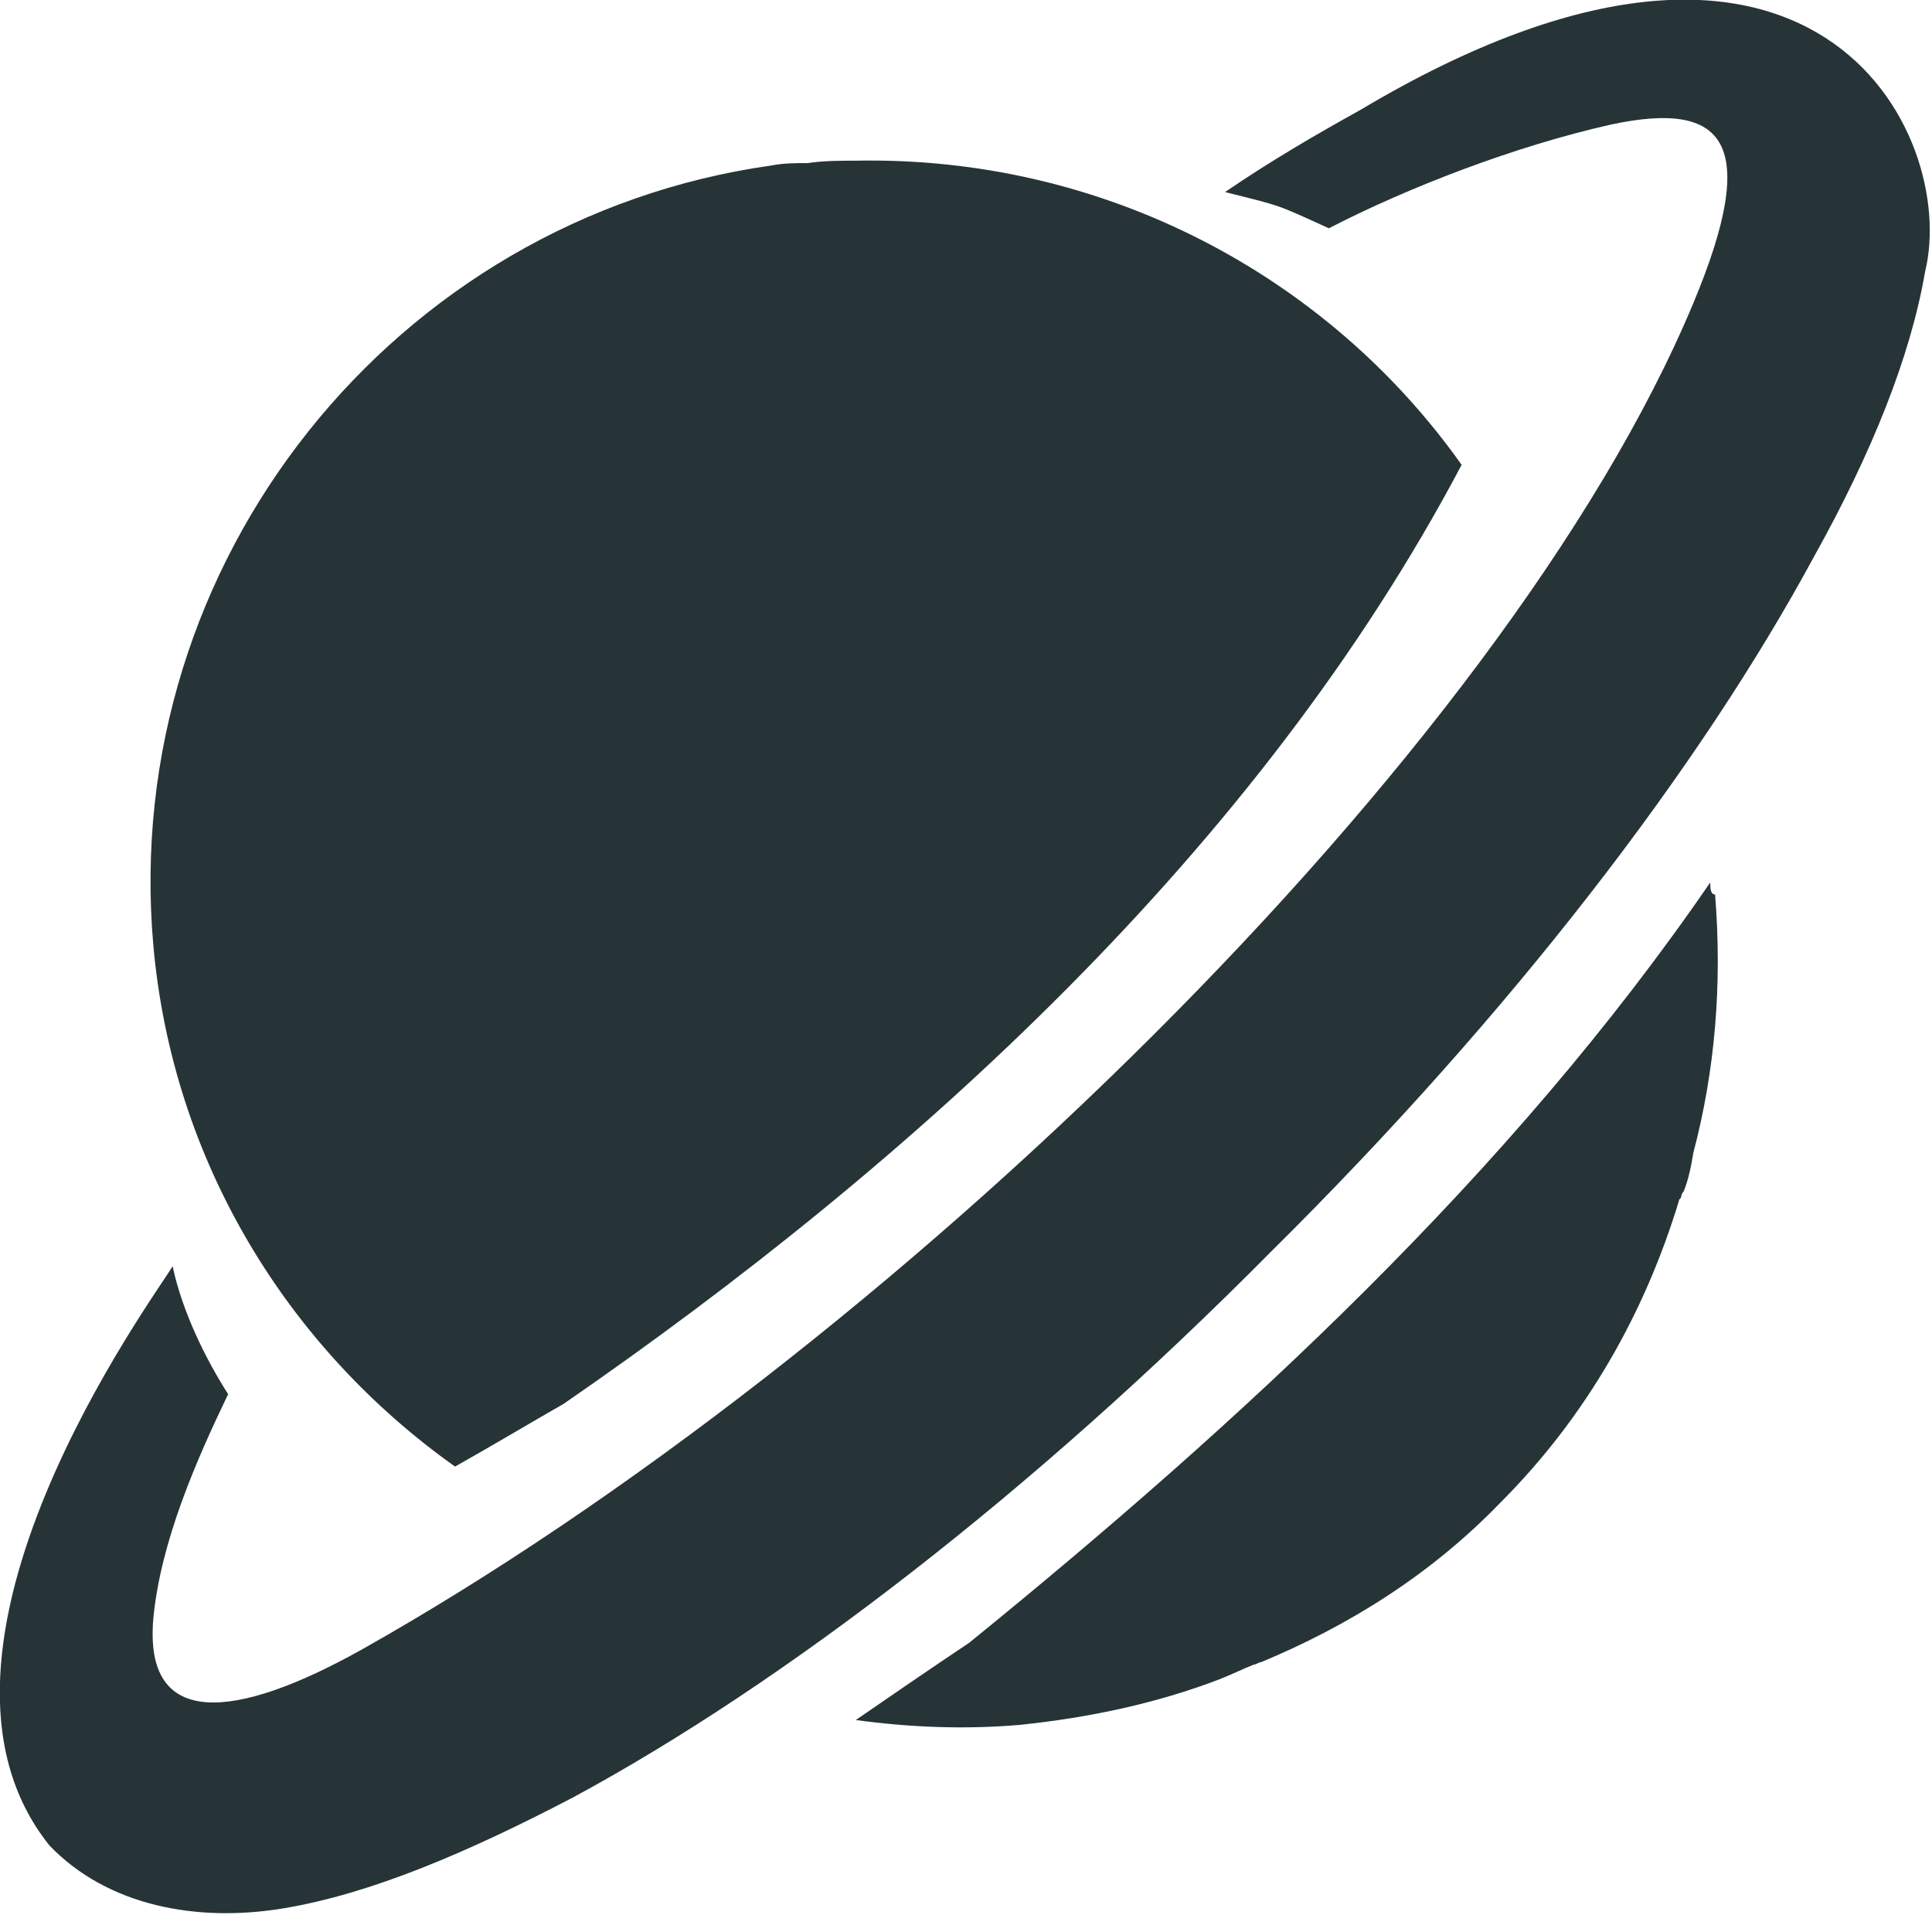 <?xml version="1.0" encoding="UTF-8"?>
<svg xmlns="http://www.w3.org/2000/svg" xmlns:xlink="http://www.w3.org/1999/xlink" version="1.1" viewBox="12.16 12.61 76.54 75.88">		<g id="document" transform="scale(0.333 0.333) translate(150.0 150.0)">			<path d="M48.344,-99.046 C43.175,-96.174 37.719,-93.015 32.262,-89.282 C39.155,-87.559 38.293,-87.846 44.611,-84.974 C54.088,-89.856 66.723,-94.738 78.21,-97.323 C91.708,-100.194 96.015,-95.312 87.974,-76.072 C65.575,-22.37 -8.229,49.136 -70.546,84.172 C-85.479,92.5 -96.392,93.648 -95.243,80.438 C-94.382,71.249 -90.074,61.485 -86.341,53.731 C-88.925,49.711 -91.797,43.967 -92.946,38.511 C-94.956,41.957 -126.258,84.172 -107.592,107.433 C-100.699,114.612 -90.074,116.622 -79.736,114.899 C-69.397,113.176 -57.91,108.294 -45.275,101.689 C-20.291,88.192 9.288,65.505 37.719,36.788 C66.436,8.358 88.836,-20.934 102.333,-45.918 C109.225,-58.267 113.82,-69.754 115.543,-79.805 C119.564,-96.174 102.333,-131.209 48.344,-99.046 Z M-11.675,-93.015 C-13.685,-93.015 -15.409,-93.015 -17.419,-92.728 C-18.855,-92.728 -20.291,-92.728 -21.726,-92.441 C-66.526,-86.123 -99.264,-45.344 -95.243,0.317 C-92.946,26.162 -79.161,48.275 -59.346,62.346 C-54.752,59.762 -50.444,57.177 -46.423,54.88 C-4.783,26.162 36.283,-11.17 60.406,-56.831 C44.324,-79.518 17.616,-93.59 -11.675,-93.015 Z M89.985,-7.15 C66.149,27.598 33.986,57.177 1.822,83.31 C-2.486,86.182 -7.081,89.341 -11.675,92.5 C-5.357,93.361 1.248,93.648 7.853,93.074 C16.181,92.213 24.221,90.49 31.688,87.618 C33.124,87.043 34.273,86.469 35.709,85.895 C35.996,85.895 36.283,85.608 36.57,85.608 C46.908,81.3 56.672,75.269 65,66.654 C75.339,56.316 82.231,43.967 86.251,30.757 C86.251,30.47 86.538,30.47 86.538,30.183 C86.538,30.183 86.538,29.896 86.826,29.608 C87.4,28.173 87.687,26.737 87.974,25.014 C90.559,15.25 91.42,4.911 90.559,-5.714 C89.985,-5.714 89.985,-6.576 89.985,-7.15 Z " fill="#263437" fill-opacity="1.00"/>		</g>	</svg>